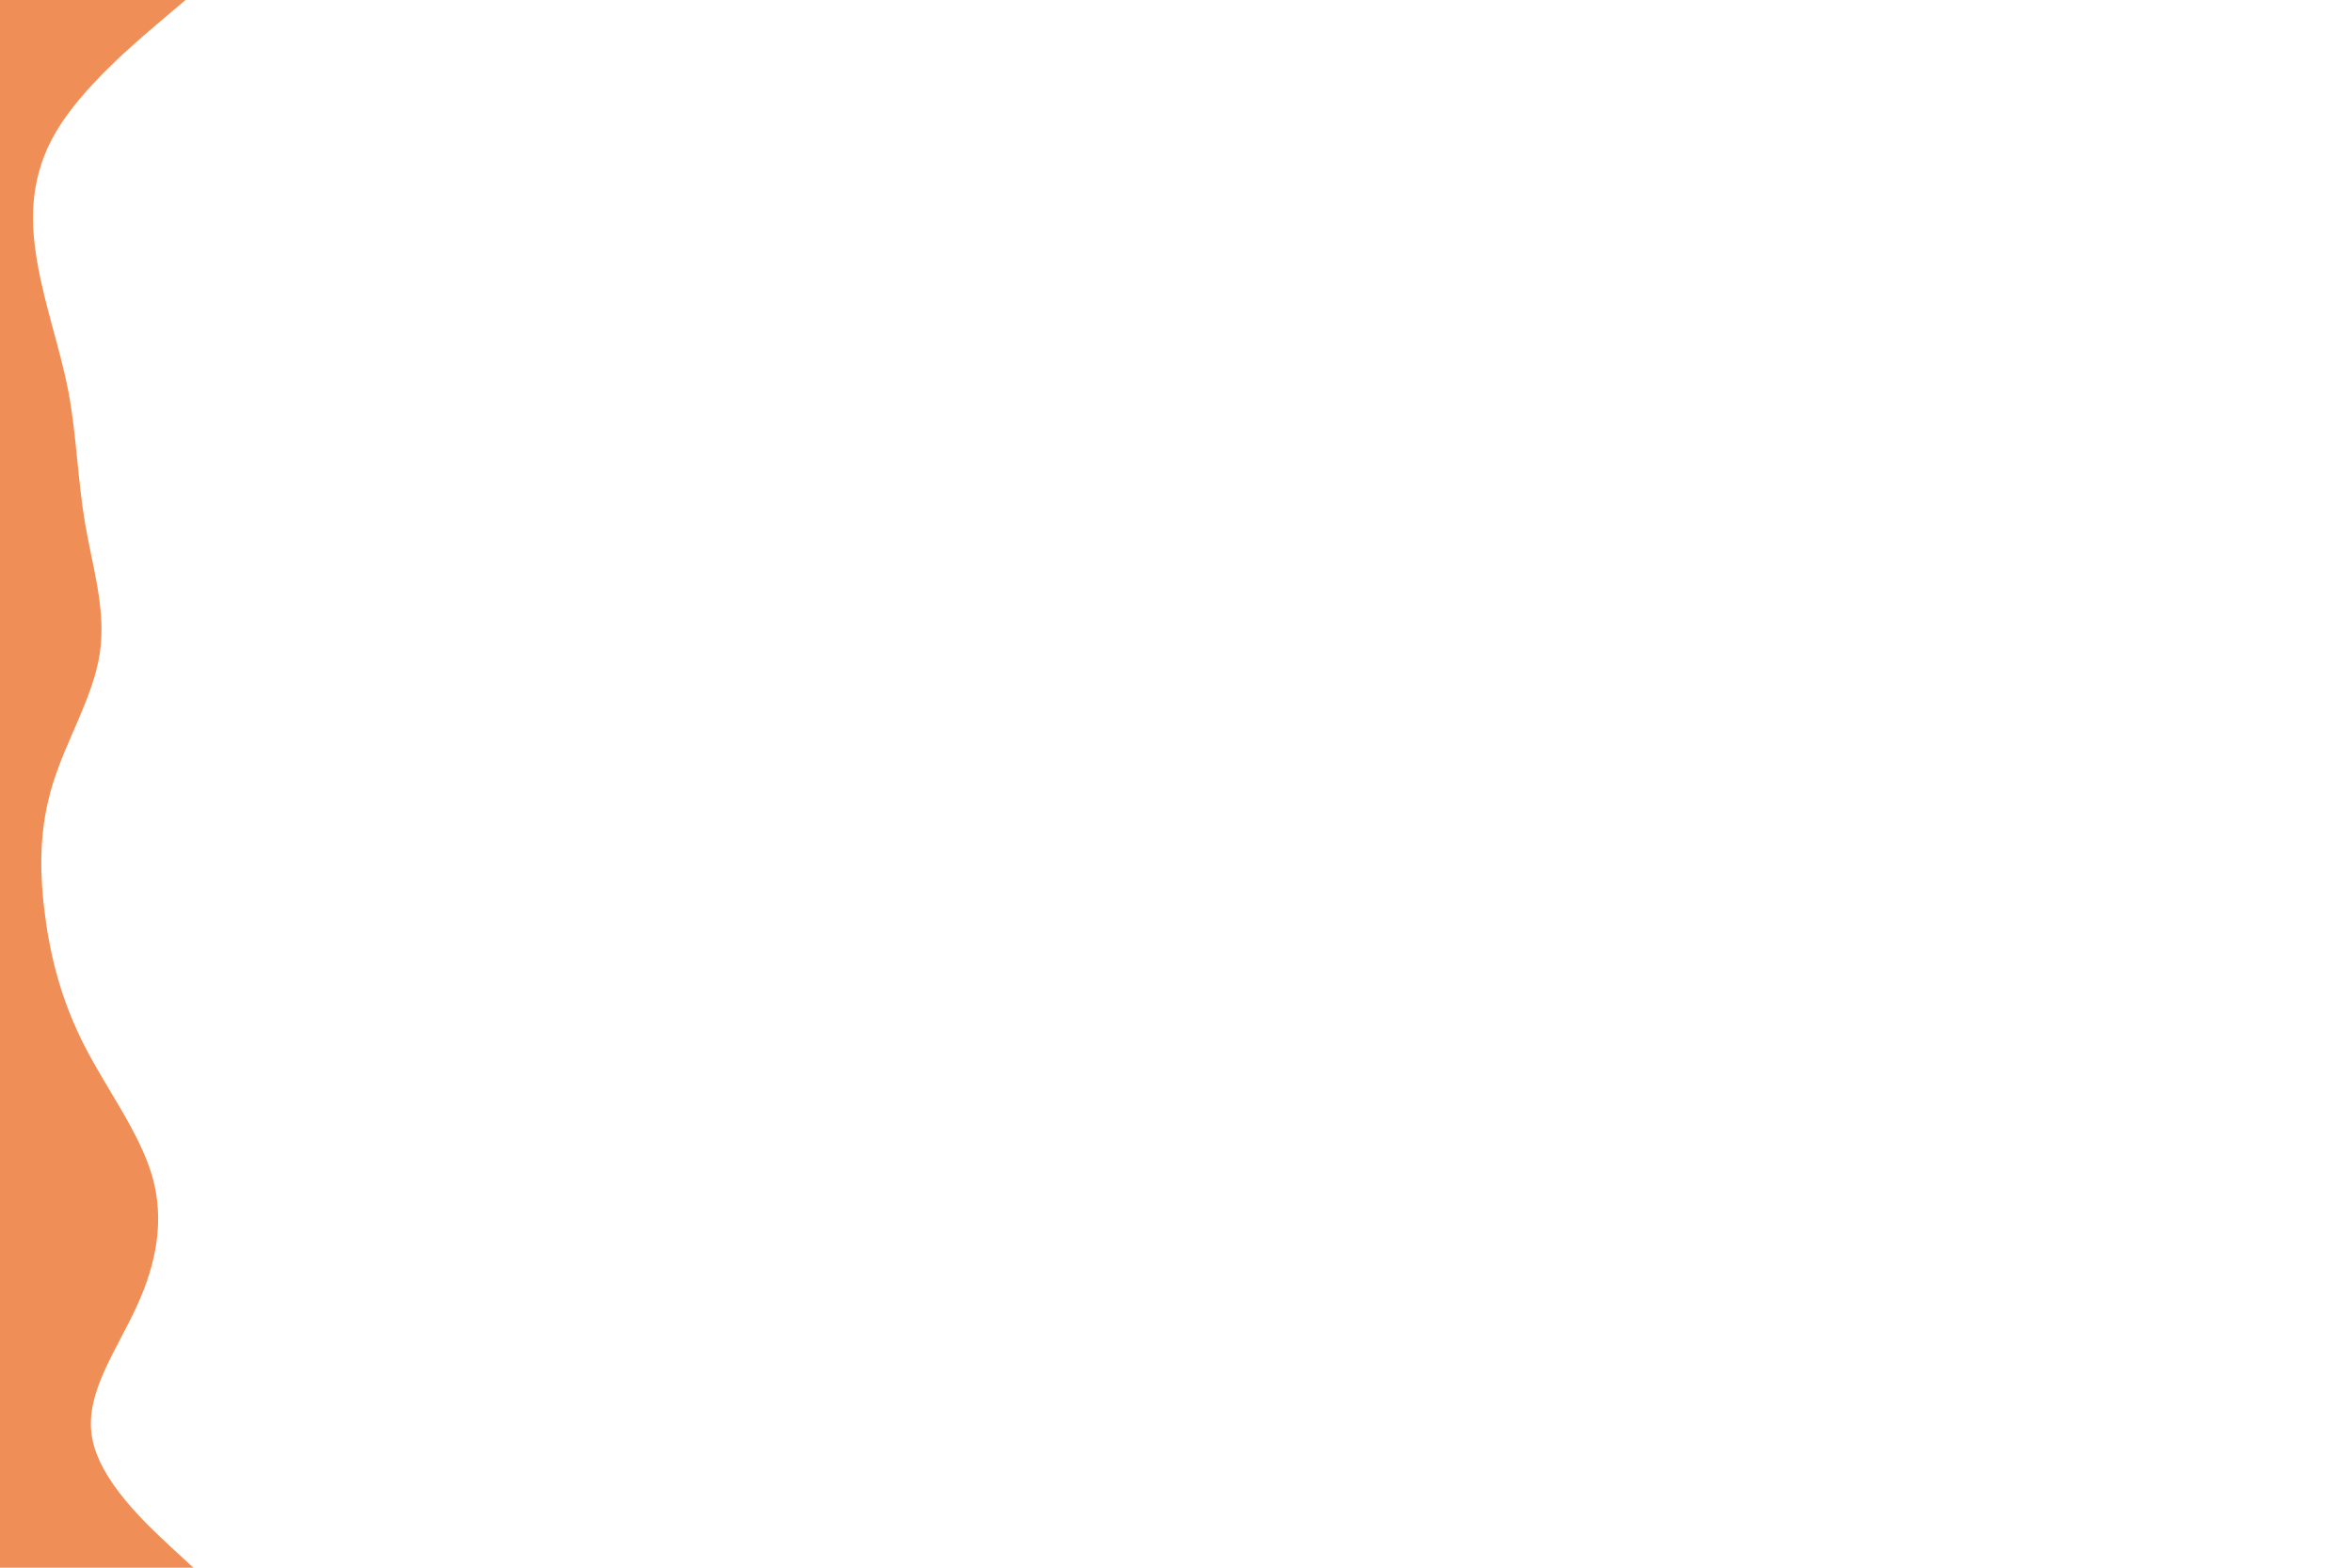 <svg id="visual" viewBox="0 0 900 600" width="900" height="600" xmlns="http://www.w3.org/2000/svg" xmlns:xlink="http://www.w3.org/1999/xlink" version="1.1"><path d="M71 0L61.2 8.3C51.3 16.7 31.7 33.3 21.7 50C11.7 66.7 11.3 83.3 14.2 100C17 116.7 23 133.3 26.2 150C29.3 166.7 29.7 183.3 32.5 200C35.3 216.7 40.7 233.3 38.2 250C35.7 266.7 25.3 283.3 20.2 300C15 316.7 15 333.3 17.2 350C19.3 366.7 23.7 383.3 32.2 400C40.7 416.7 53.3 433.3 58.2 450C63 466.7 60 483.3 52.3 500C44.7 516.7 32.3 533.3 35.2 550C38 566.7 56 583.3 65 591.7L74 600L0 600L0 591.7C0 583.3 0 566.7 0 550C0 533.3 0 516.7 0 500C0 483.3 0 466.7 0 450C0 433.3 0 416.7 0 400C0 383.3 0 366.7 0 350C0 333.3 0 316.7 0 300C0 283.3 0 266.7 0 250C0 233.3 0 216.7 0 200C0 183.3 0 166.7 0 150C0 133.3 0 116.7 0 100C0 83.3 0 66.7 0 50C0 33.3 0 16.7 0 8.3L0 0Z" fill="#EF8F57" stroke-linecap="round" stroke-linejoin="miter"></path></svg>